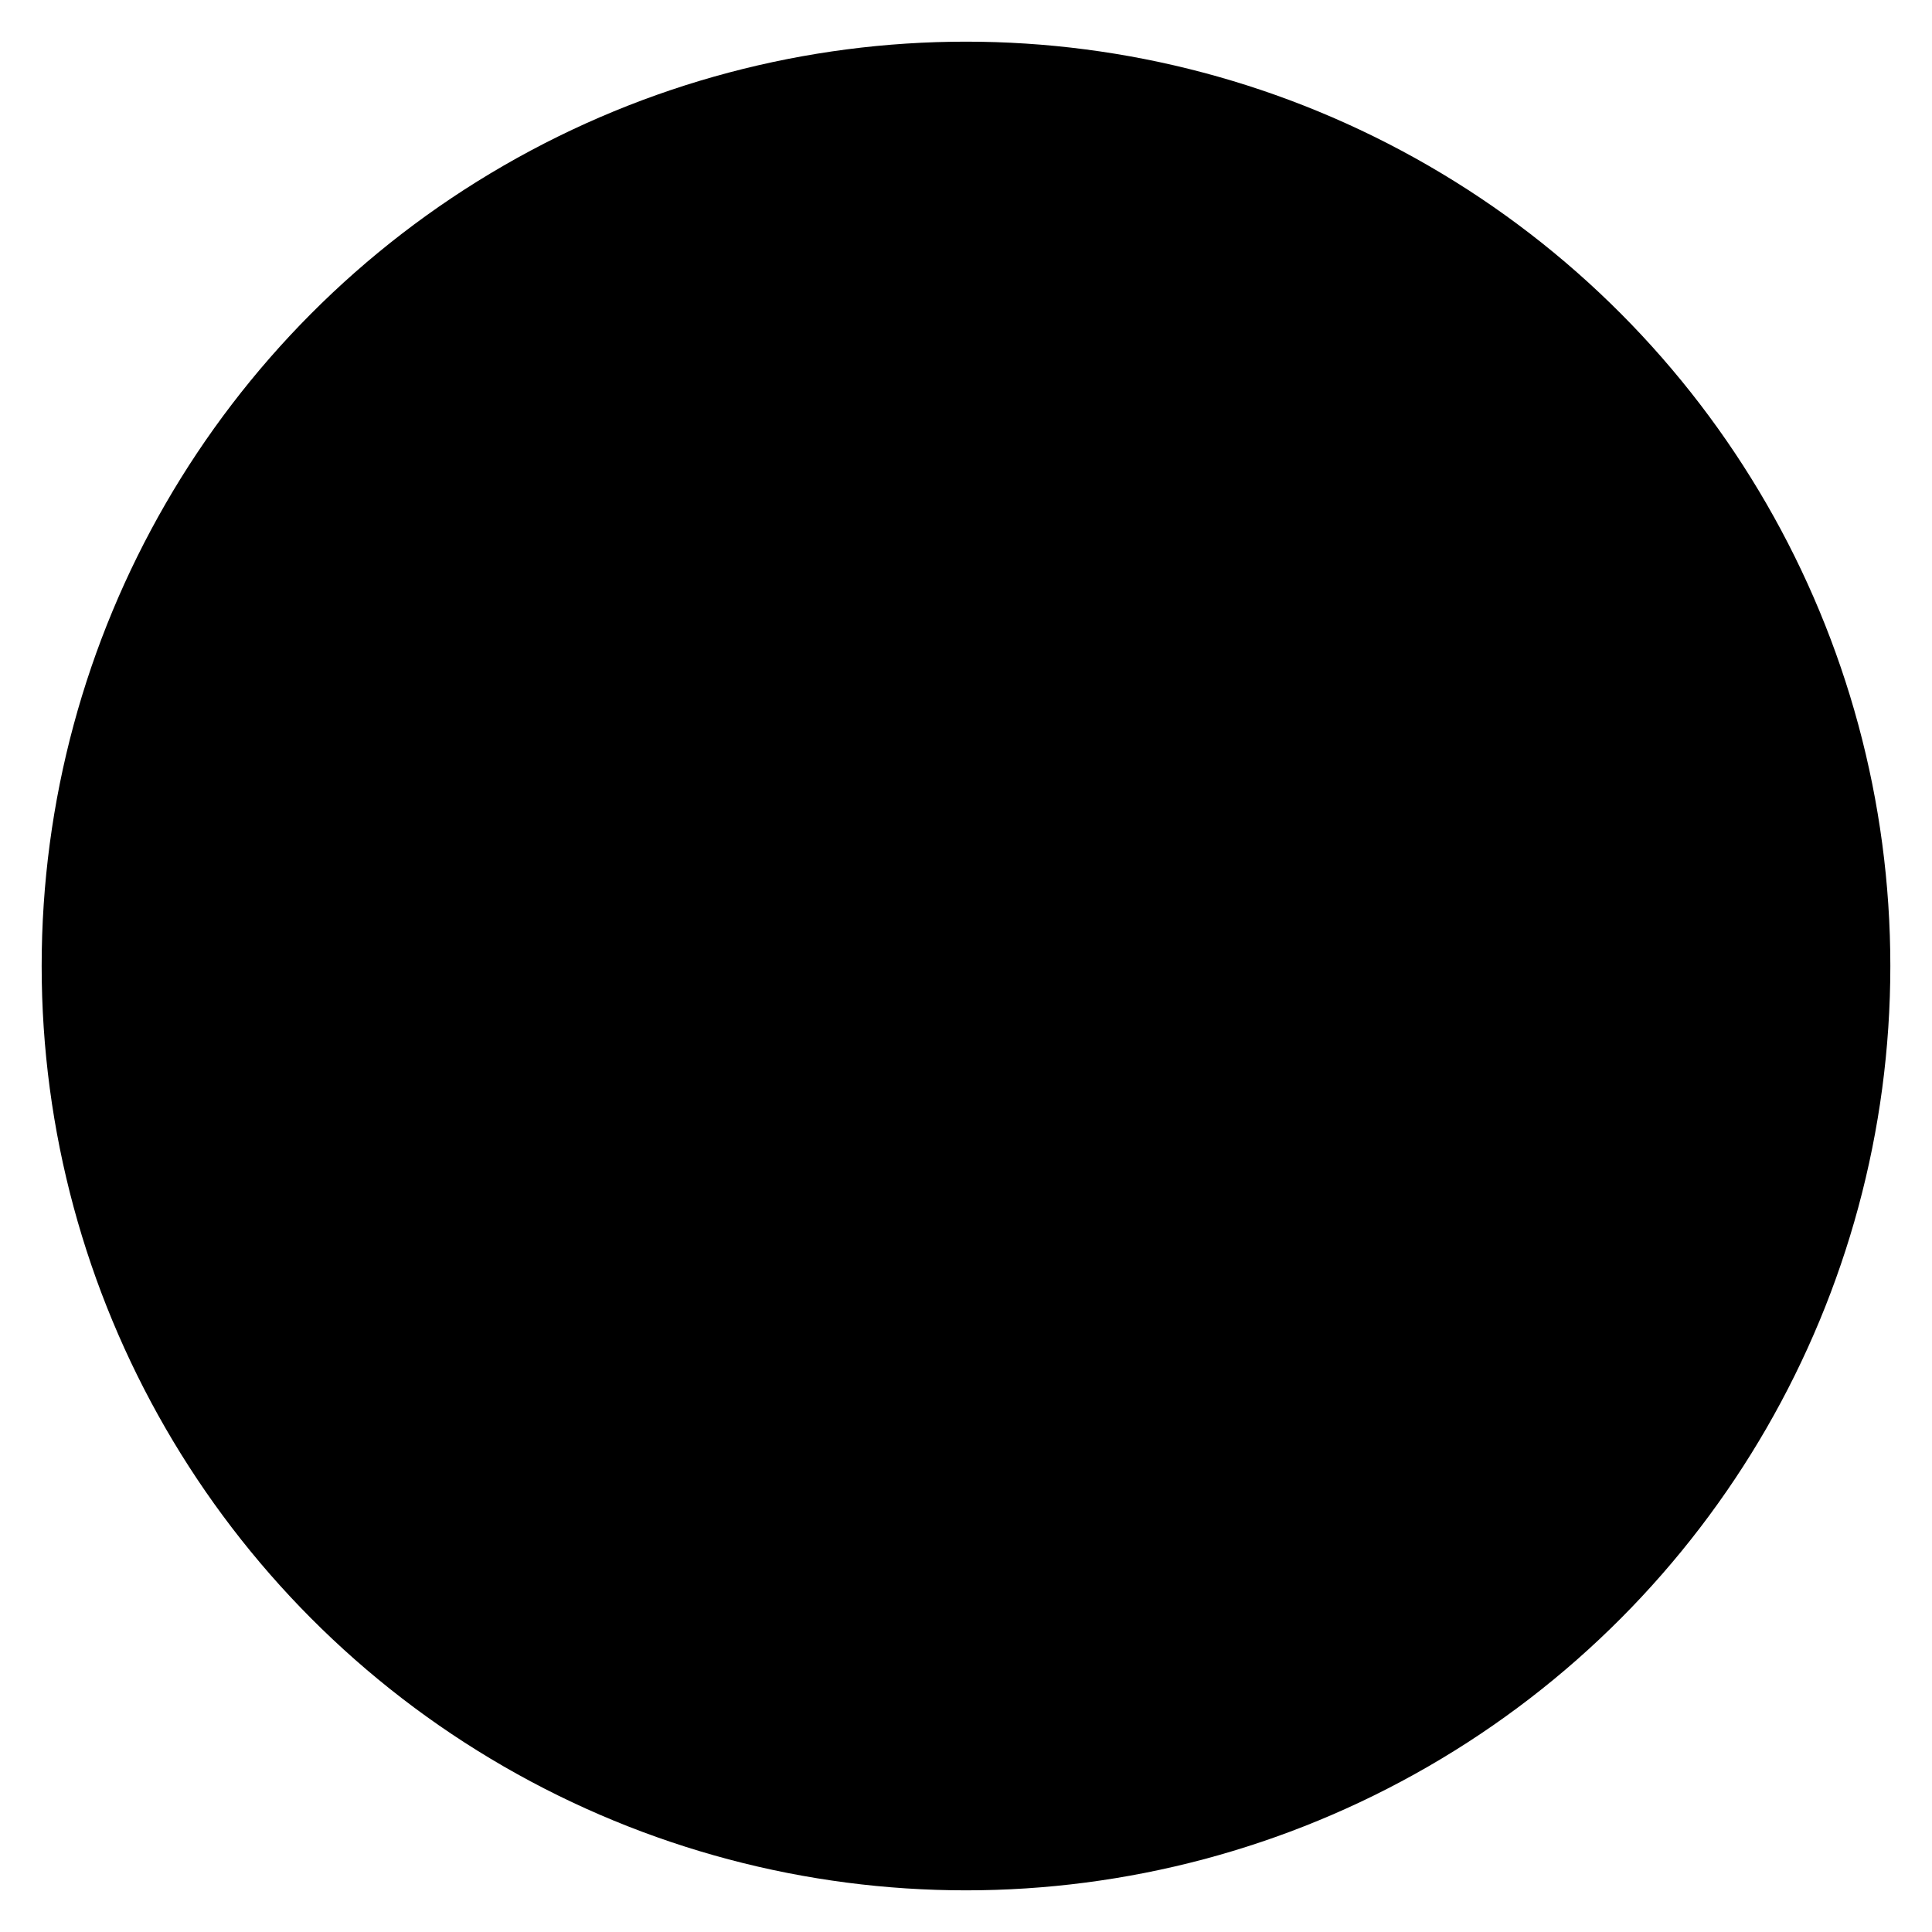 <?xml version="1.0" encoding="UTF-8"?>
<?xml-stylesheet href="daySvgStyle.css" type="text/css"?>
<svg xmlns="http://www.w3.org/2000/svg" version="1.2" baseProfile="tiny" xml:space="preserve" style="shape-rendering:geometricPrecision; fill-rule:evenodd;" width="7.42mm" height="7.42mm" viewBox="-3.51 -3.51 7.42 7.42">
  <title>EMFOULGD</title>
  <desc>Embedded symbol of foul ground curve</desc>
  <rect class="symbolBox layout" fill="none" x="-3.35" y="-3.35" height="7.1" width="7.1"/>
  <rect class="svgBox layout" fill="none" x="-3.35" y="-3.35" height="7.1" width="7.1"/>
  <path d=" M -0.25,-1.55 L -1.27,1.55" class="sl f0 sCHGRD" stroke-width="0.32" />
  <path d=" M 1.27,-1.55 L 0.25,1.55" class="sl f0 sCHGRD" stroke-width="0.32" />
  <path d=" M -1.55,-0.6 L 1.9,-0.6" class="sl f0 sCHGRD" stroke-width="0.32" />
  <path d=" M -1.9,0.6 L 1.55,0.6" class="sl f0 sCHGRD" stroke-width="0.32" />
  <circle class="sl f0 sCHGRD" stroke-width="0.32"  cx="0.2" cy="0.2" r="3.55"/>
  <circle class="pivotPoint layout" fill="none" cx="0" cy="0" r="1"/>
</svg>
